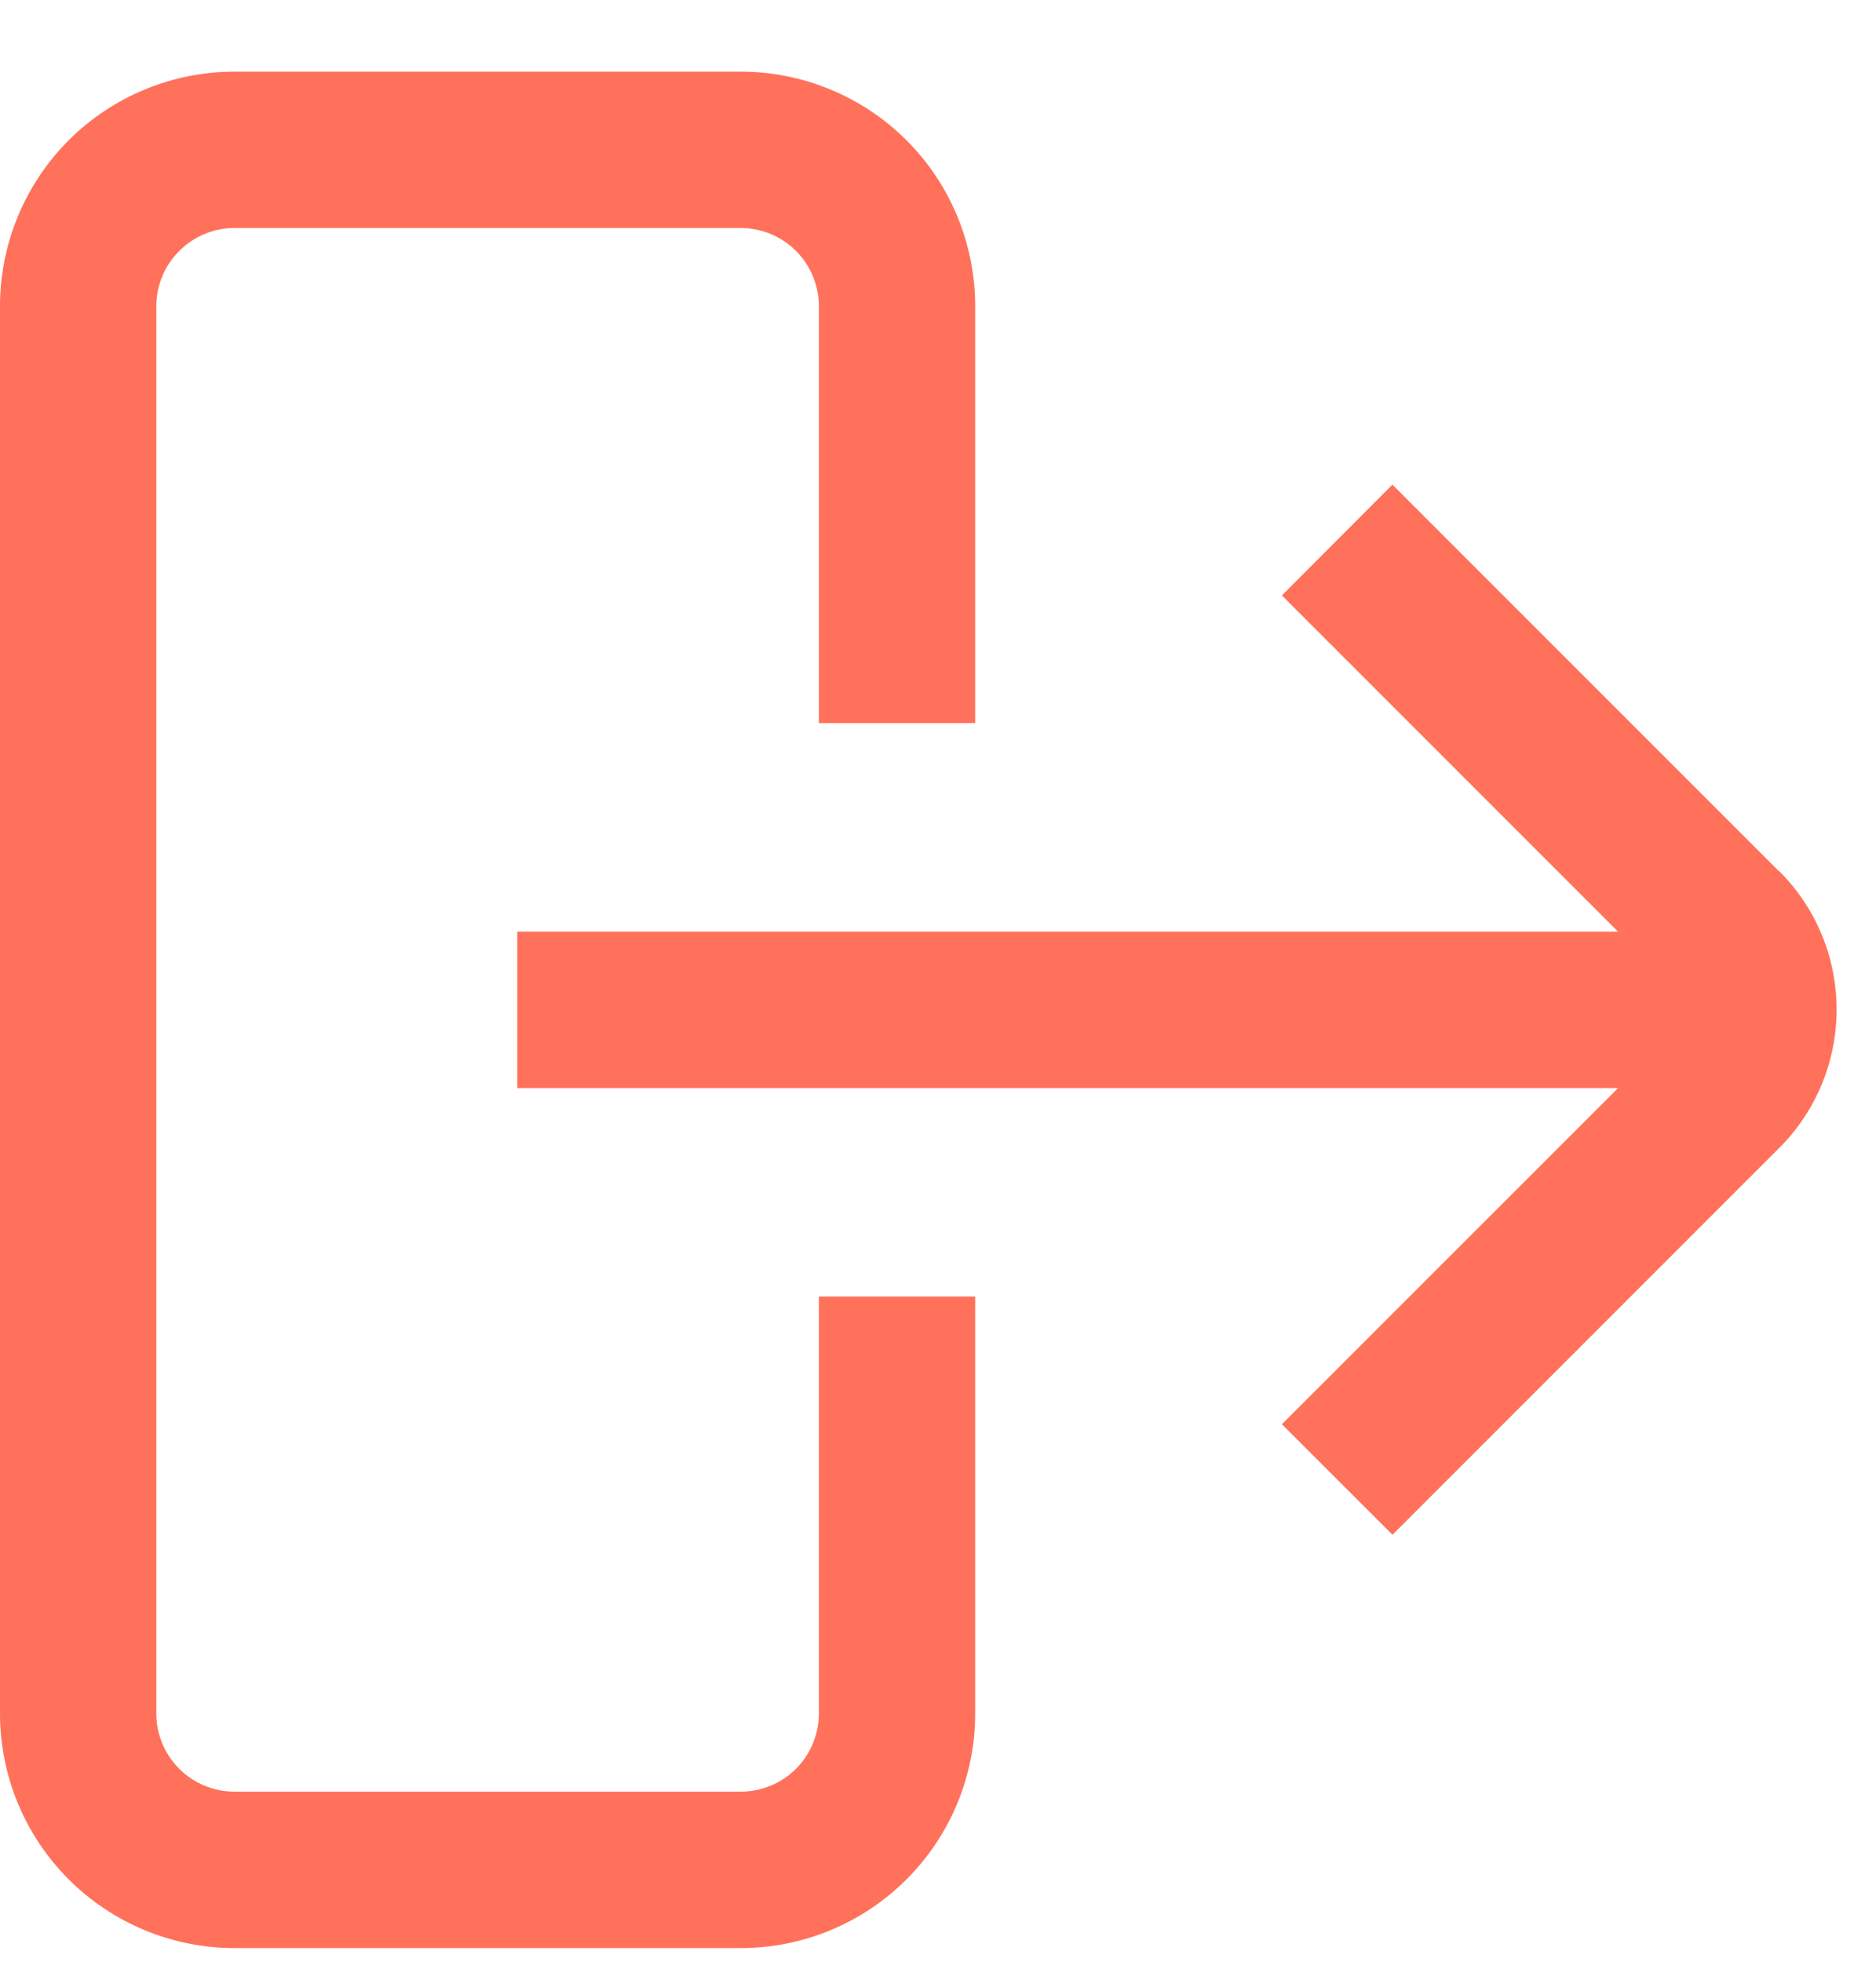 <svg width="22" height="23" viewBox="0 0 22 23" fill="none" xmlns="http://www.w3.org/2000/svg">
<g clip-path="url(#clip0_453_2989)">
<path d="M20.866 10.219L16.329 5.682L15.033 6.981L18.975 10.923H6.066V12.757H18.975L15.033 16.698L16.33 17.994L20.867 13.457C21.08 13.244 21.249 12.991 21.364 12.713C21.479 12.435 21.538 12.137 21.538 11.836C21.538 11.535 21.479 11.237 21.364 10.959C21.249 10.681 21.08 10.428 20.867 10.216L20.866 10.219Z" fill="#FF715A"/>
<path d="M9.603 20.09C9.603 20.333 9.506 20.566 9.335 20.738C9.163 20.91 8.929 21.006 8.686 21.006H2.75C2.507 21.006 2.274 20.91 2.102 20.738C1.93 20.566 1.833 20.333 1.833 20.09V3.59C1.833 3.347 1.93 3.114 2.102 2.942C2.274 2.77 2.507 2.673 2.75 2.673H8.686C8.929 2.673 9.163 2.77 9.335 2.942C9.506 3.114 9.603 3.347 9.603 3.59V8.478H11.436V3.59C11.436 2.861 11.147 2.161 10.631 1.645C10.115 1.13 9.416 0.84 8.686 0.84L2.75 0.84C2.021 0.84 1.321 1.13 0.805 1.645C0.29 2.161 0 2.861 0 3.59L0 20.09C0 20.819 0.29 21.519 0.805 22.034C1.321 22.55 2.021 22.84 2.75 22.84H8.686C9.416 22.84 10.115 22.55 10.631 22.034C11.147 21.519 11.436 20.819 11.436 20.09V15.201H9.603V20.09Z" fill="#FF715A"/>
</g>
<defs>
<clipPath id="clip0_453_2989">
<rect width="22" height="22" fill="white" transform="translate(0 0.84)"/>
</clipPath>
</defs>
</svg>
